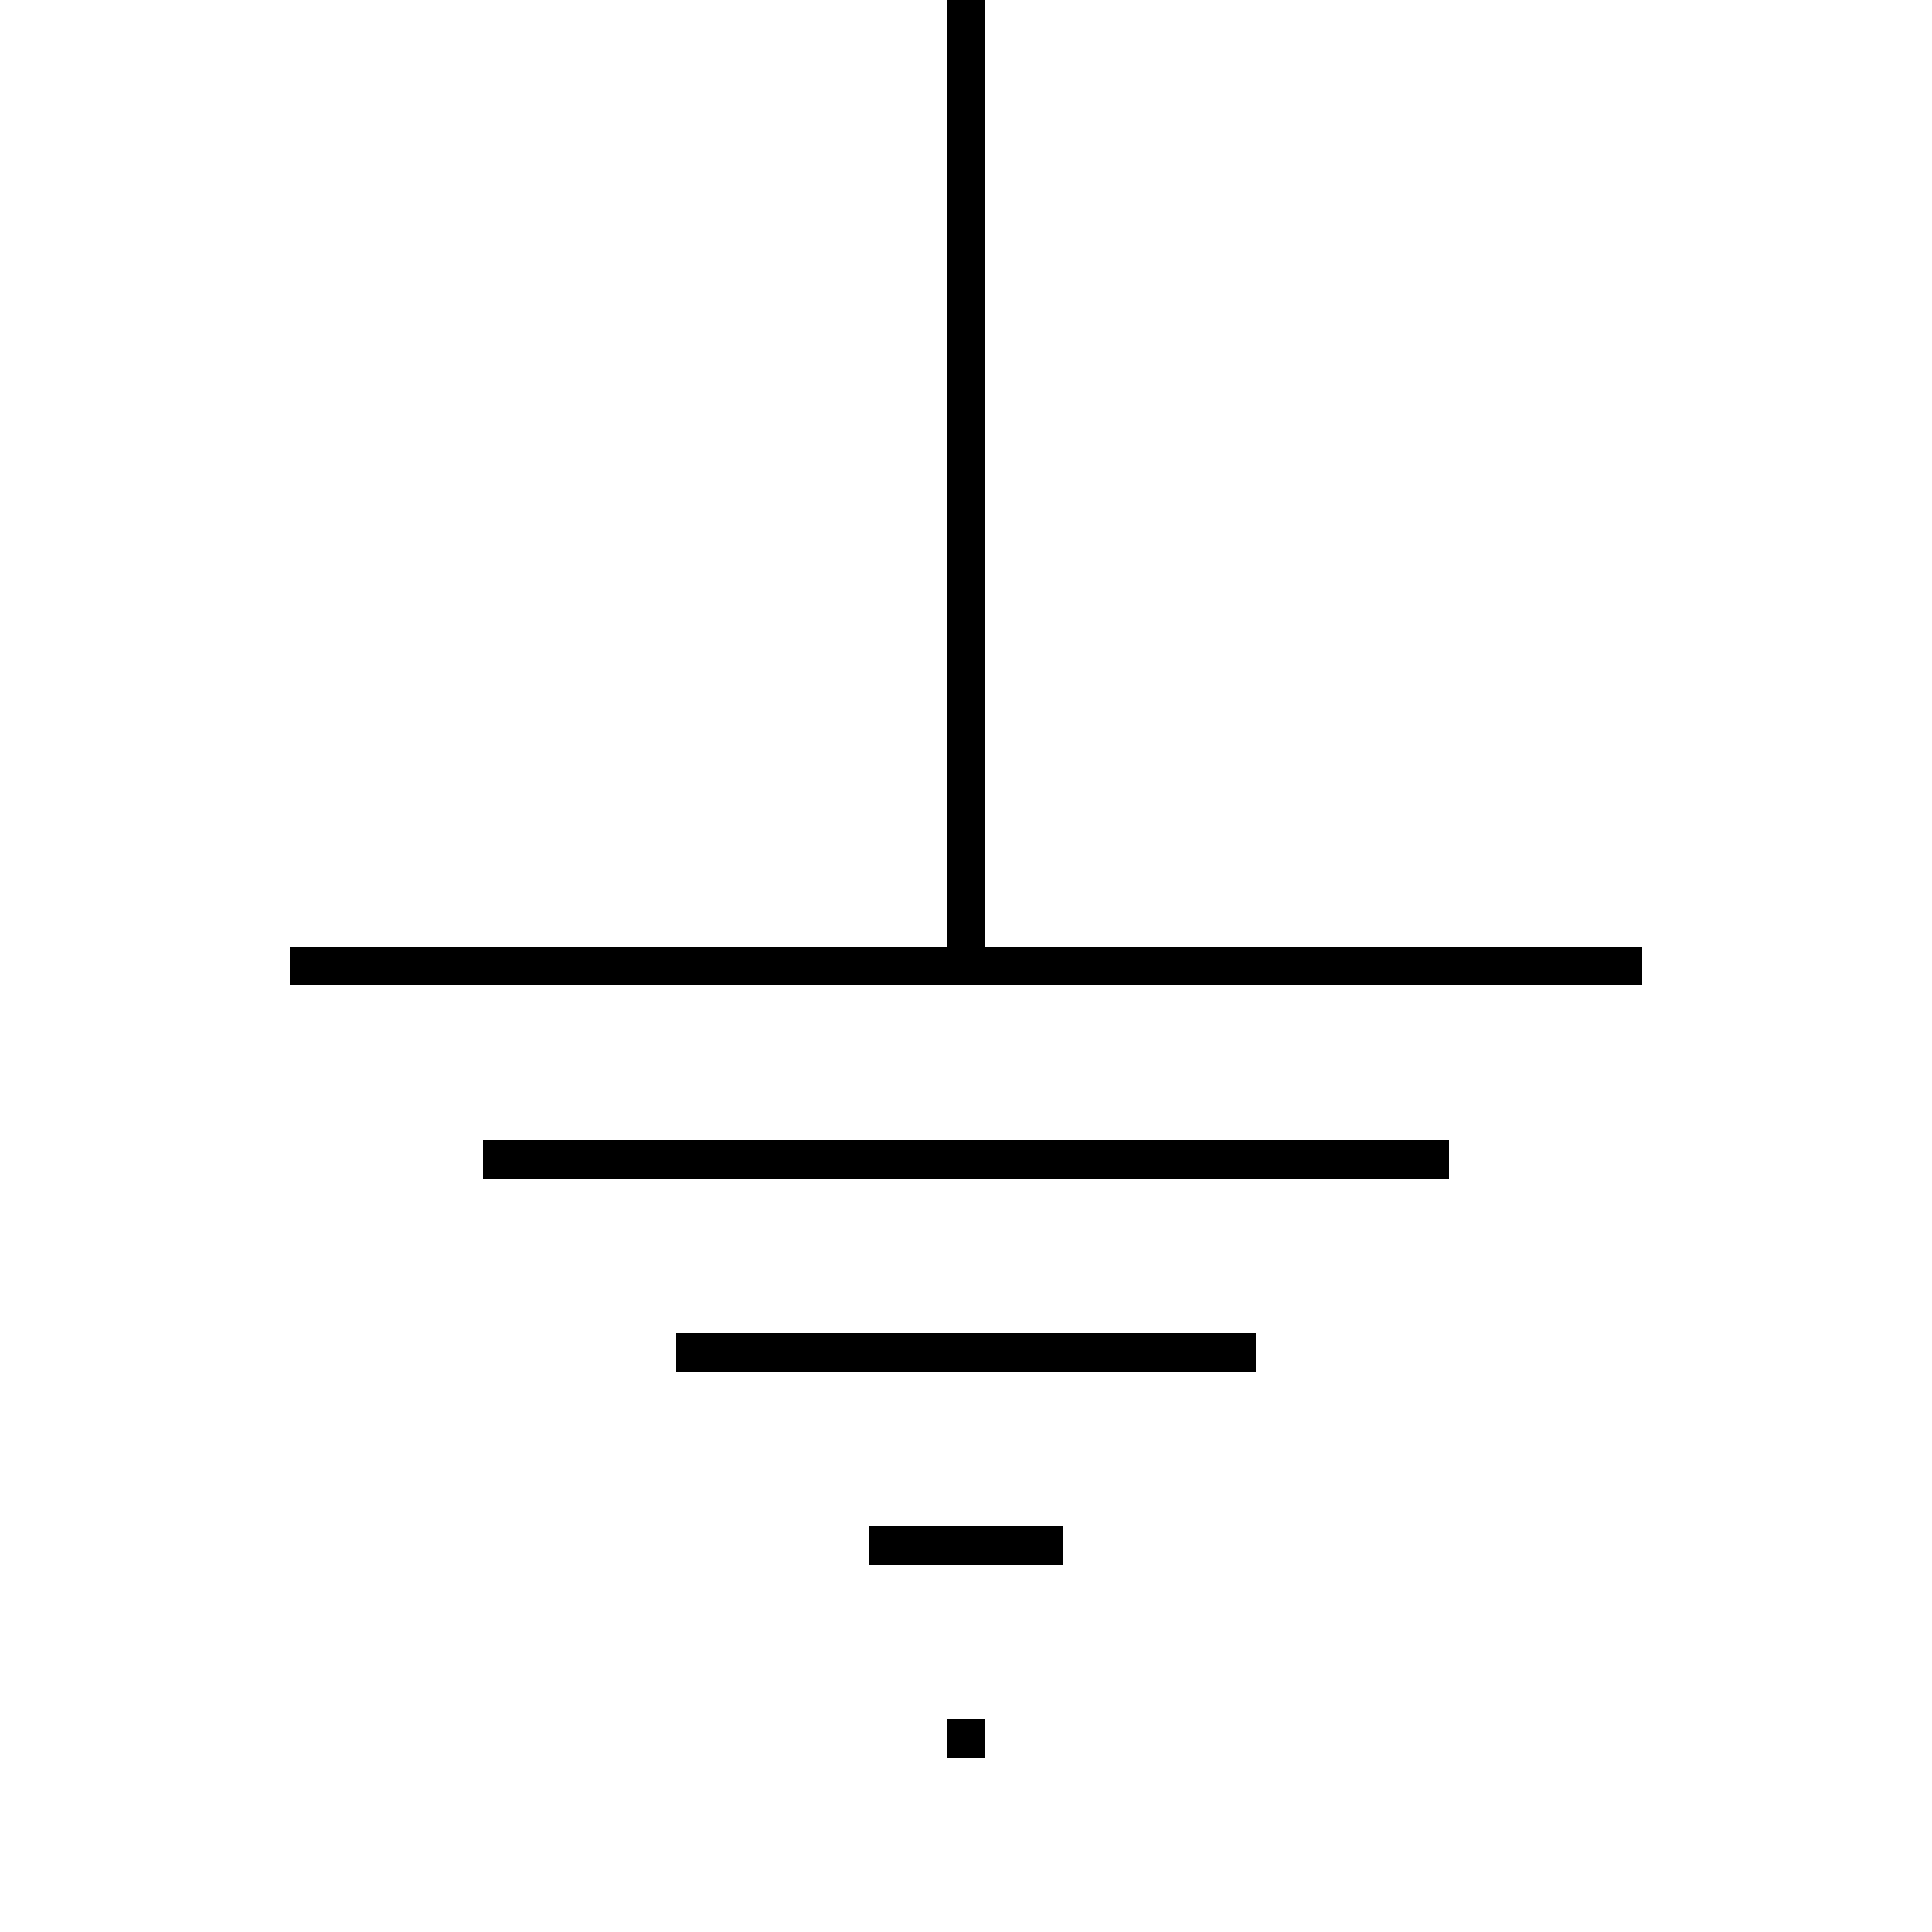 <?xml version="1.0" encoding="UTF-8" standalone="yes"?>
<!DOCTYPE svg PUBLIC "-//W3C//DTD SVG 20010904//EN" "http://www.w3.org/TR/2001/REC-SVG-20010904/DTD/svg10.dtd">

<svg xmlns="http://www.w3.org/2000/svg"
	width="100" height="100"
	viewBox="0 0 100 100"
>
    <line x1="50" y1="0" x2="50" y2="50" stroke="black" stroke-width="2"/>
	<line x1="15" y1="50" x2="85" y2="50" stroke="black" stroke-width="2"/>
	<line x1="25" y1="60" x2="75" y2="60" stroke="black" stroke-width="2"/>
	<line x1="35" y1="70" x2="65" y2="70" stroke="black" stroke-width="2"/>
	<line x1="45" y1="80" x2="55" y2="80" stroke="black" stroke-width="2"/>
	<line x1="49" y1="90" x2="51" y2="90" stroke="black" stroke-width="2"/>
</svg>